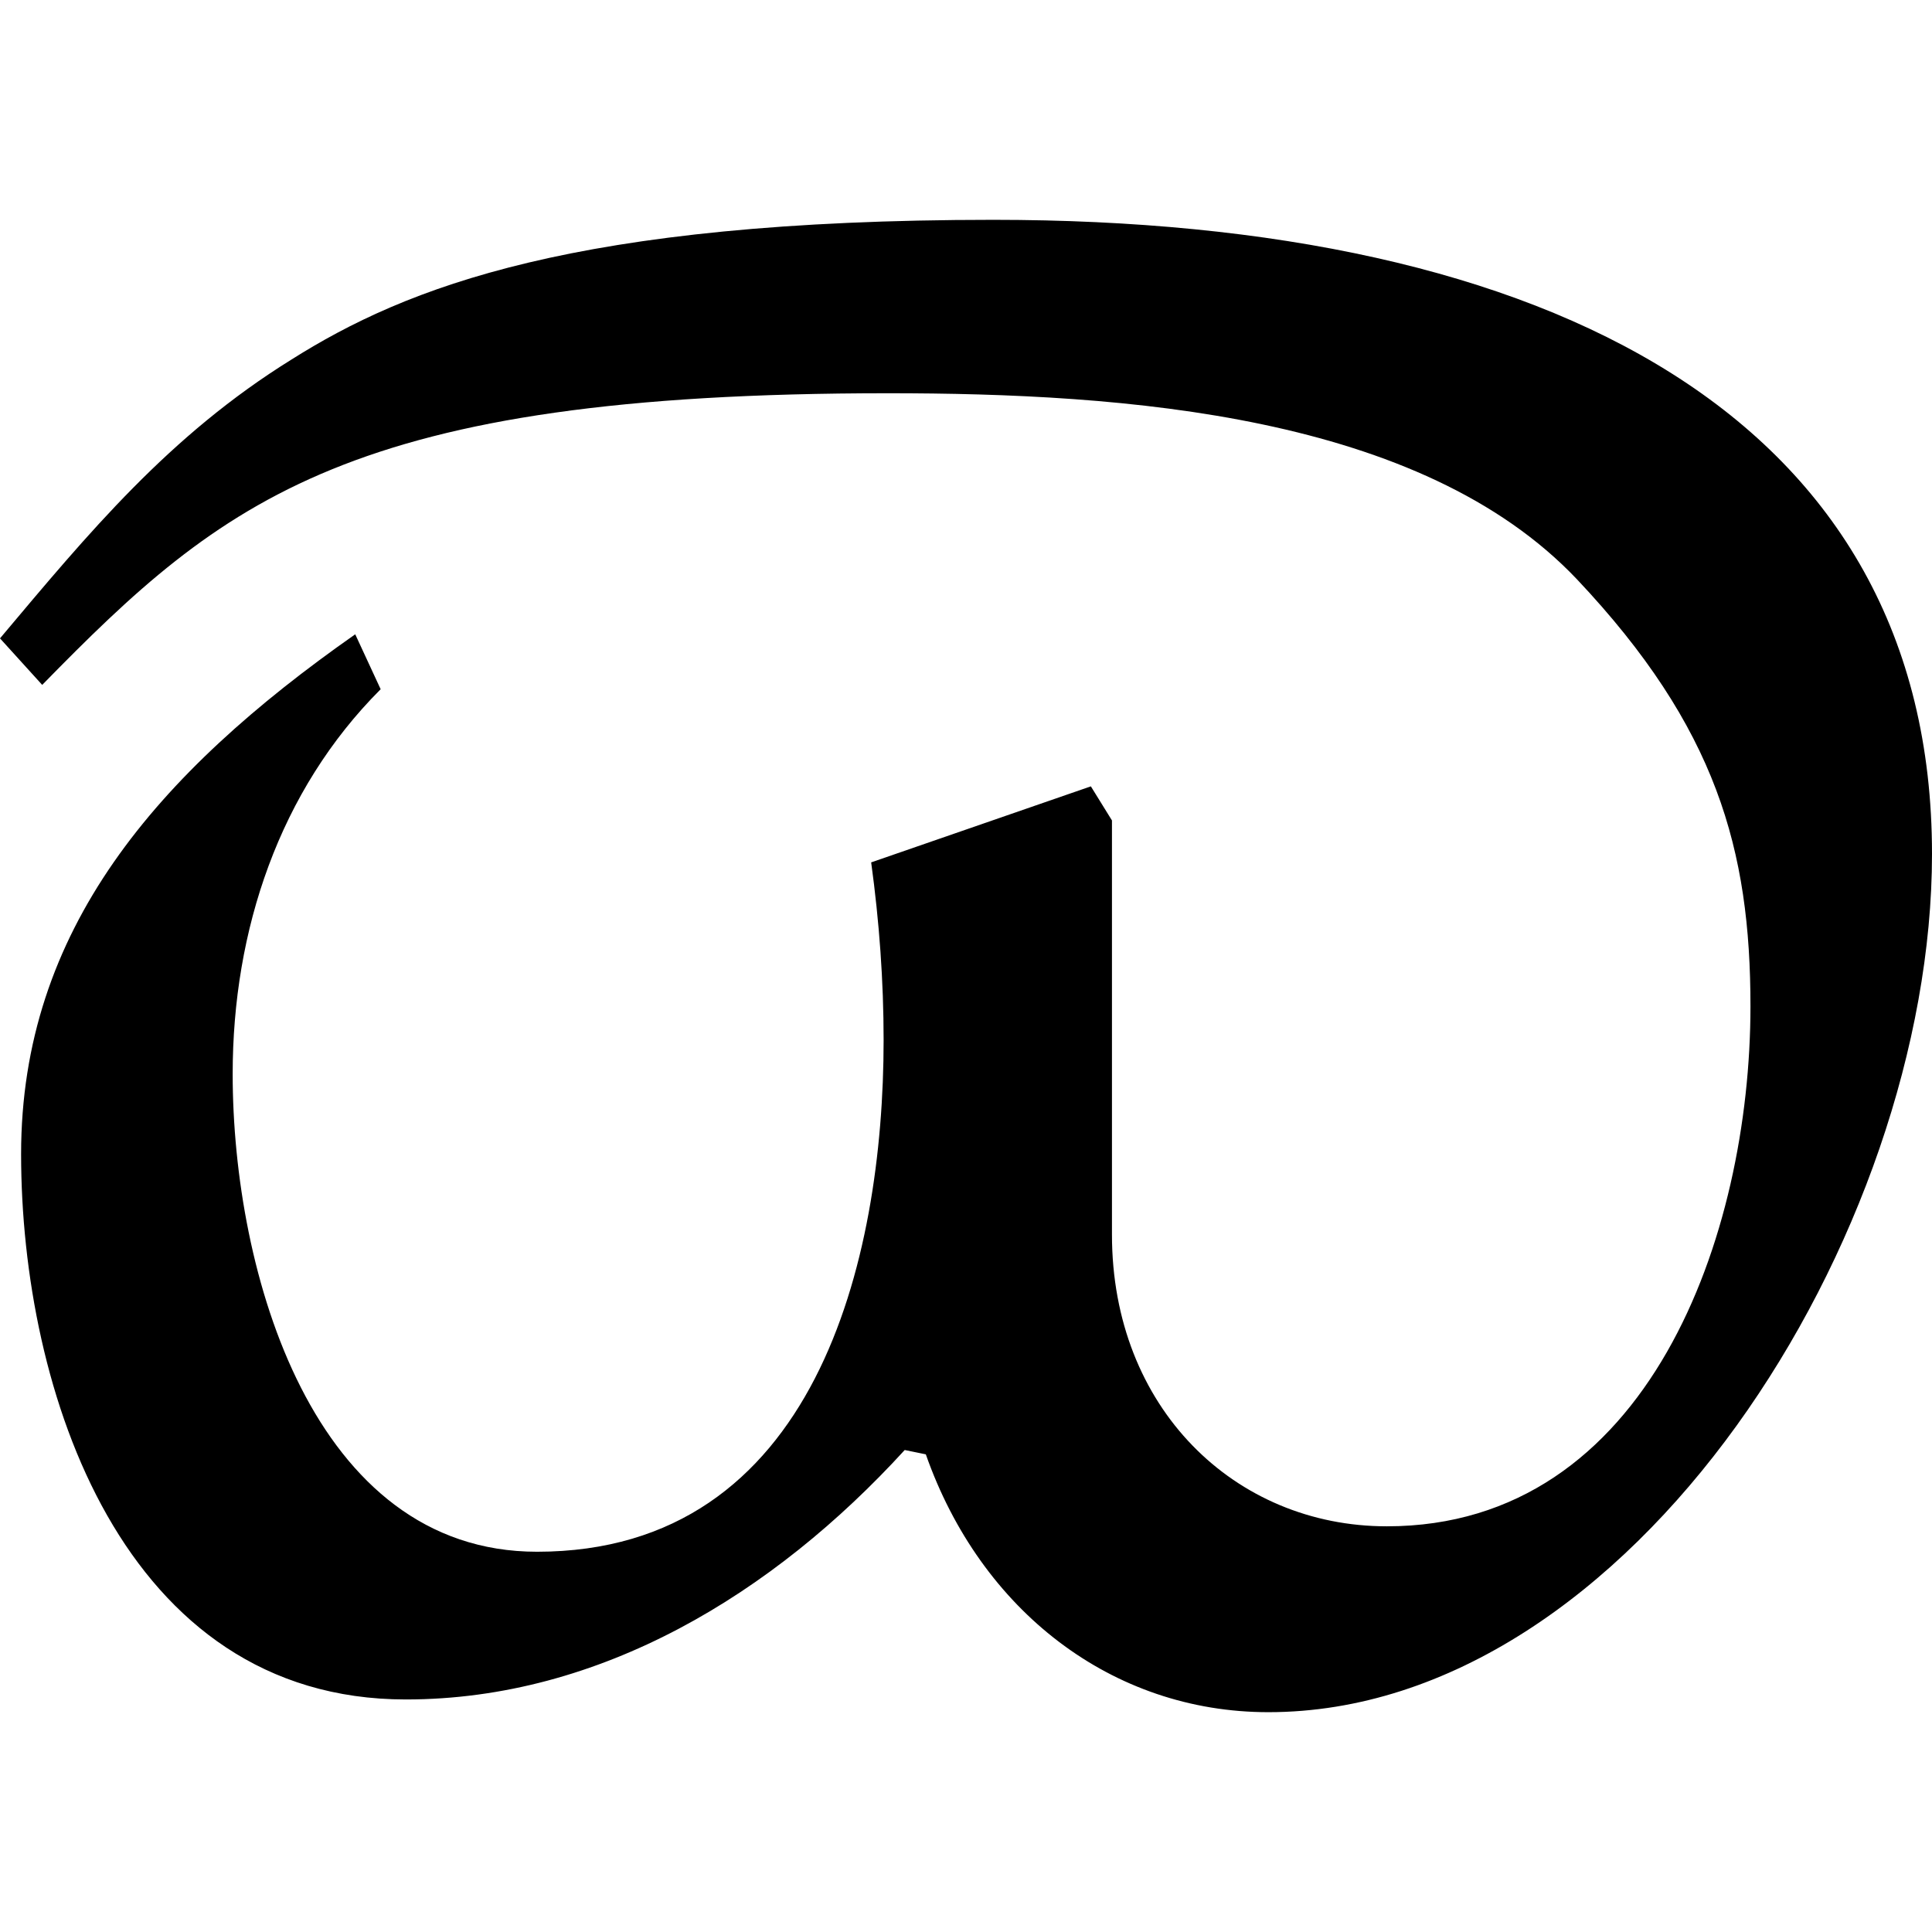 <?xml version="1.0" encoding="UTF-8" standalone="no"?>
<svg
   xmlns:dc="http://purl.org/dc/elements/1.1/"
   xmlns:cc="http://creativecommons.org/ns#"
   xmlns:rdf="http://www.w3.org/1999/02/22-rdf-syntax-ns#"
   xmlns:svg="http://www.w3.org/2000/svg"
   xmlns="http://www.w3.org/2000/svg"
   xmlns:xlink="http://www.w3.org/1999/xlink"
   xmlns:sodipodi="http://sodipodi.sourceforge.net/DTD/sodipodi-0.dtd"
   xmlns:inkscape="http://www.inkscape.org/namespaces/inkscape"
   sodipodi:docname="temp.svg"
   id="svg17"
   version="1.1"
   viewBox="0 0 7.141 5.516"
   height="64px"
   width="64px">
  <sodipodi:namedview
     id="namedview19"
     inkscape:window-height="480"
     inkscape:window-width="640"
     inkscape:pageshadow="2"
     inkscape:pageopacity="0"
     guidetolerance="10"
     gridtolerance="10"
     objecttolerance="10"
     borderopacity="1"
     bordercolor="#666666"
     pagecolor="#ffffff" />
  <defs
     id="defs10">
    <g
       id="g8">
      <symbol
         id="glyph0-0"
         overflow="visible">
        <path
           id="path2"
           d=""
           style="stroke:none" />
      </symbol>
      <symbol
         id="glyph0-1"
         overflow="visible">
        <path
           id="path5"
           d="m 4.766,-3.297 -0.812,0.281 C 3.984,-2.797 4,-2.578 4,-2.359 c 0,0.812 -0.25,1.891 -1.281,1.891 -0.828,0 -1.125,-1.031 -1.125,-1.766 0,-0.531 0.172,-1.047 0.547,-1.422 L 2.047,-3.859 C 1.312,-3.344 0.812,-2.766 0.812,-1.938 c 0,0.875 0.375,2.016 1.422,2.016 0.719,0 1.359,-0.391 1.844,-0.922 L 4.156,-0.828 C 4.359,-0.25 4.844,0.125 5.422,0.125 6.766,0.125 7.875,-1.641 7.875,-3.047 c 0,-1.609 -1.406,-2.344 -3.469,-2.344 -1.547,0 -2.172,0.25 -2.594,0.516 -0.453,0.281 -0.75,0.641 -1.078,1.031 l 0.156,0.172 C 1.562,-4.359 2.031,-4.75 4.016,-4.75 c 0.875,0 1.969,0.078 2.547,0.688 0.516,0.547 0.641,1 0.641,1.578 0,0.844 -0.375,1.922 -1.344,1.922 -0.562,0 -1.016,-0.438 -1.016,-1.078 v -1.531 z m 0,0"
           style="stroke:none" />
      </symbol>
    </g>
  </defs>
  <g
     transform="translate(-149.446,-129.374)"
     id="surface1">
    <g
       id="g14"
       style="fill:#000000;fill-opacity:1">
      <use
         height="100%"
         width="100%"
         id="use12"
         y="134.765"
         x="148.712"
         xlink:href="#glyph0-1" />
    </g>
  </g>
</svg>
